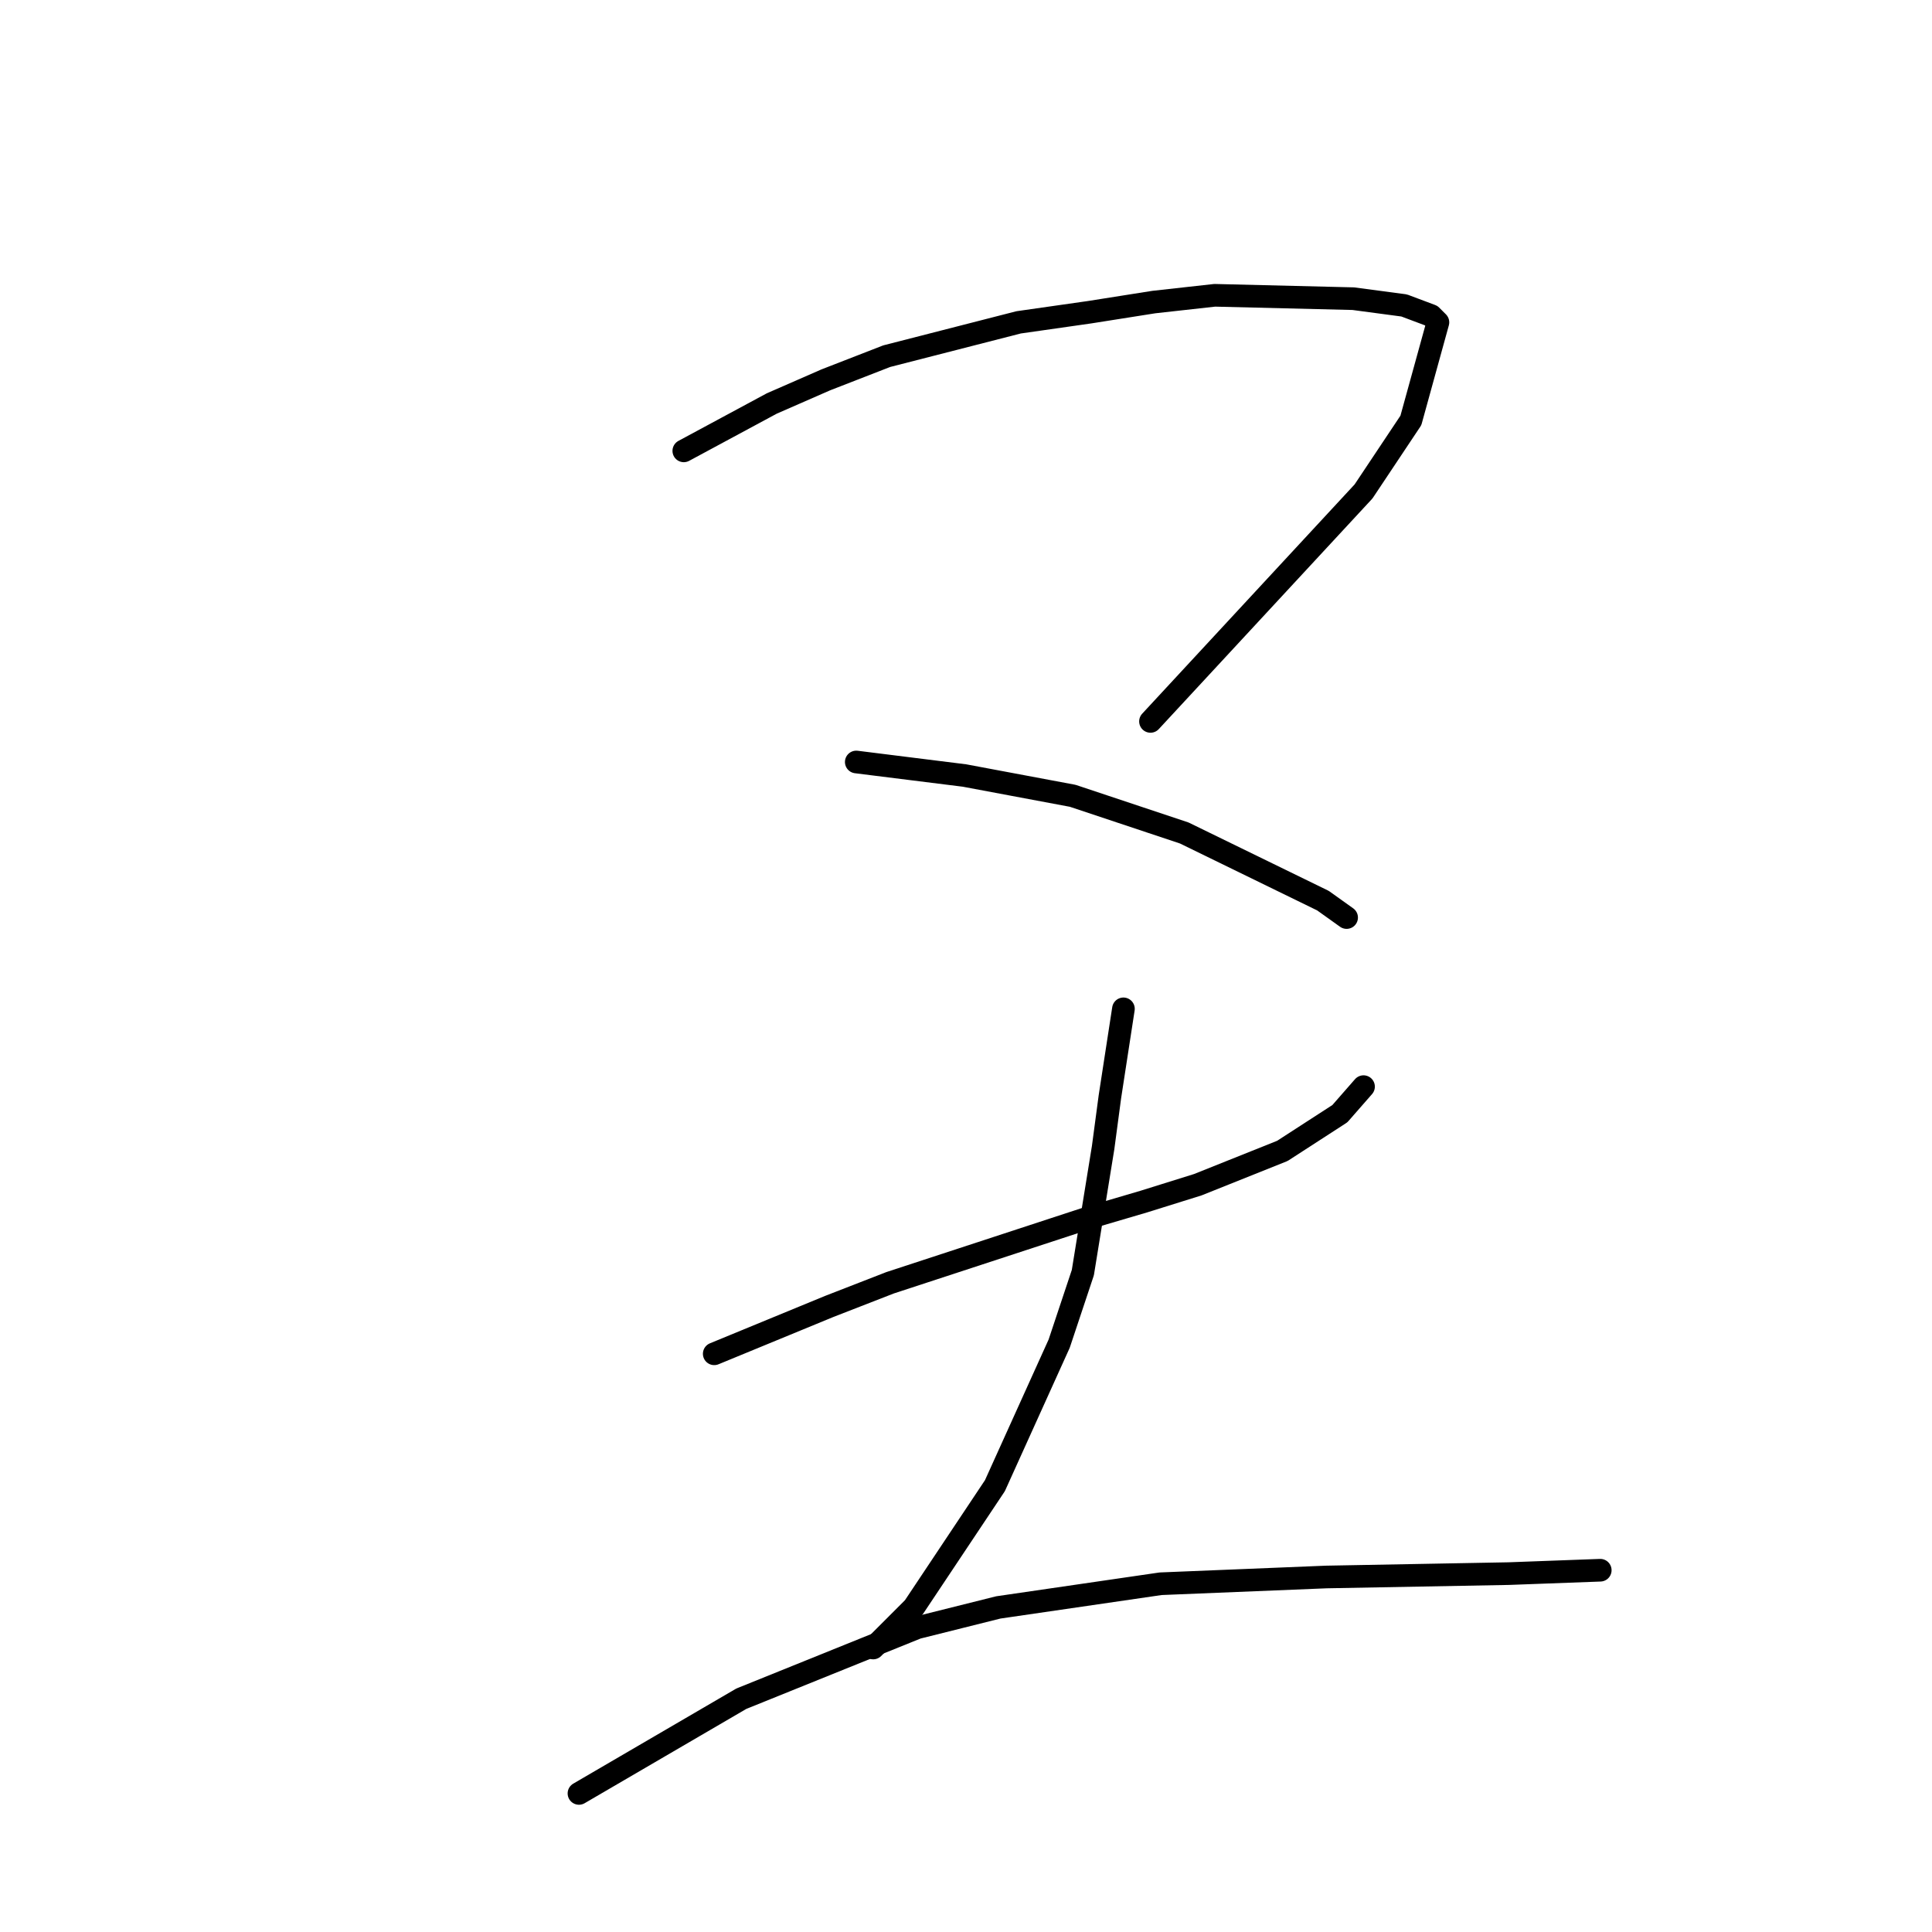 <?xml version="1.0" standalone="no"?>
    <svg width="256" height="256" xmlns="http://www.w3.org/2000/svg" version="1.1">
    <polyline stroke="black" stroke-width="3" stroke-linecap="round" fill="transparent" stroke-linejoin="round" points="90.607 59.742 96.432 56.605 102.257 53.468 109.427 50.332 117.493 47.195 134.969 42.714 144.379 41.37 152.893 40.025 160.958 39.129 179.331 39.577 186.052 40.473 189.637 41.818 190.533 42.714 186.948 55.709 180.675 65.119 152.445 95.59 152.445 95.59 " />
        <polyline stroke="black" stroke-width="3" stroke-linecap="round" fill="transparent" stroke-linejoin="round" points="113.46 100.967 120.629 101.863 127.799 102.759 142.138 105.448 156.925 110.377 175.298 119.339 178.434 121.58 178.434 121.58 " />
        <polyline stroke="black" stroke-width="3" stroke-linecap="round" fill="transparent" stroke-linejoin="round" points="94.639 179.385 102.257 176.248 109.875 173.111 117.941 169.974 143.931 161.461 151.548 159.22 158.718 156.98 169.92 152.499 177.538 147.569 180.675 143.985 180.675 143.985 " />
        <polyline stroke="black" stroke-width="3" stroke-linecap="round" fill="transparent" stroke-linejoin="round" points="148.86 133.678 147.963 139.504 147.067 145.329 146.171 152.05 143.482 168.63 140.346 178.04 131.832 196.86 121.077 212.992 115.7 218.369 115.7 218.369 " />
        <polyline stroke="black" stroke-width="3" stroke-linecap="round" fill="transparent" stroke-linejoin="round" points="76.715 237.638 87.47 231.364 98.224 225.091 121.526 215.681 132.28 212.992 153.789 209.855 175.746 208.959 199.943 208.511 212.042 208.063 212.042 208.063 " />
        </svg>